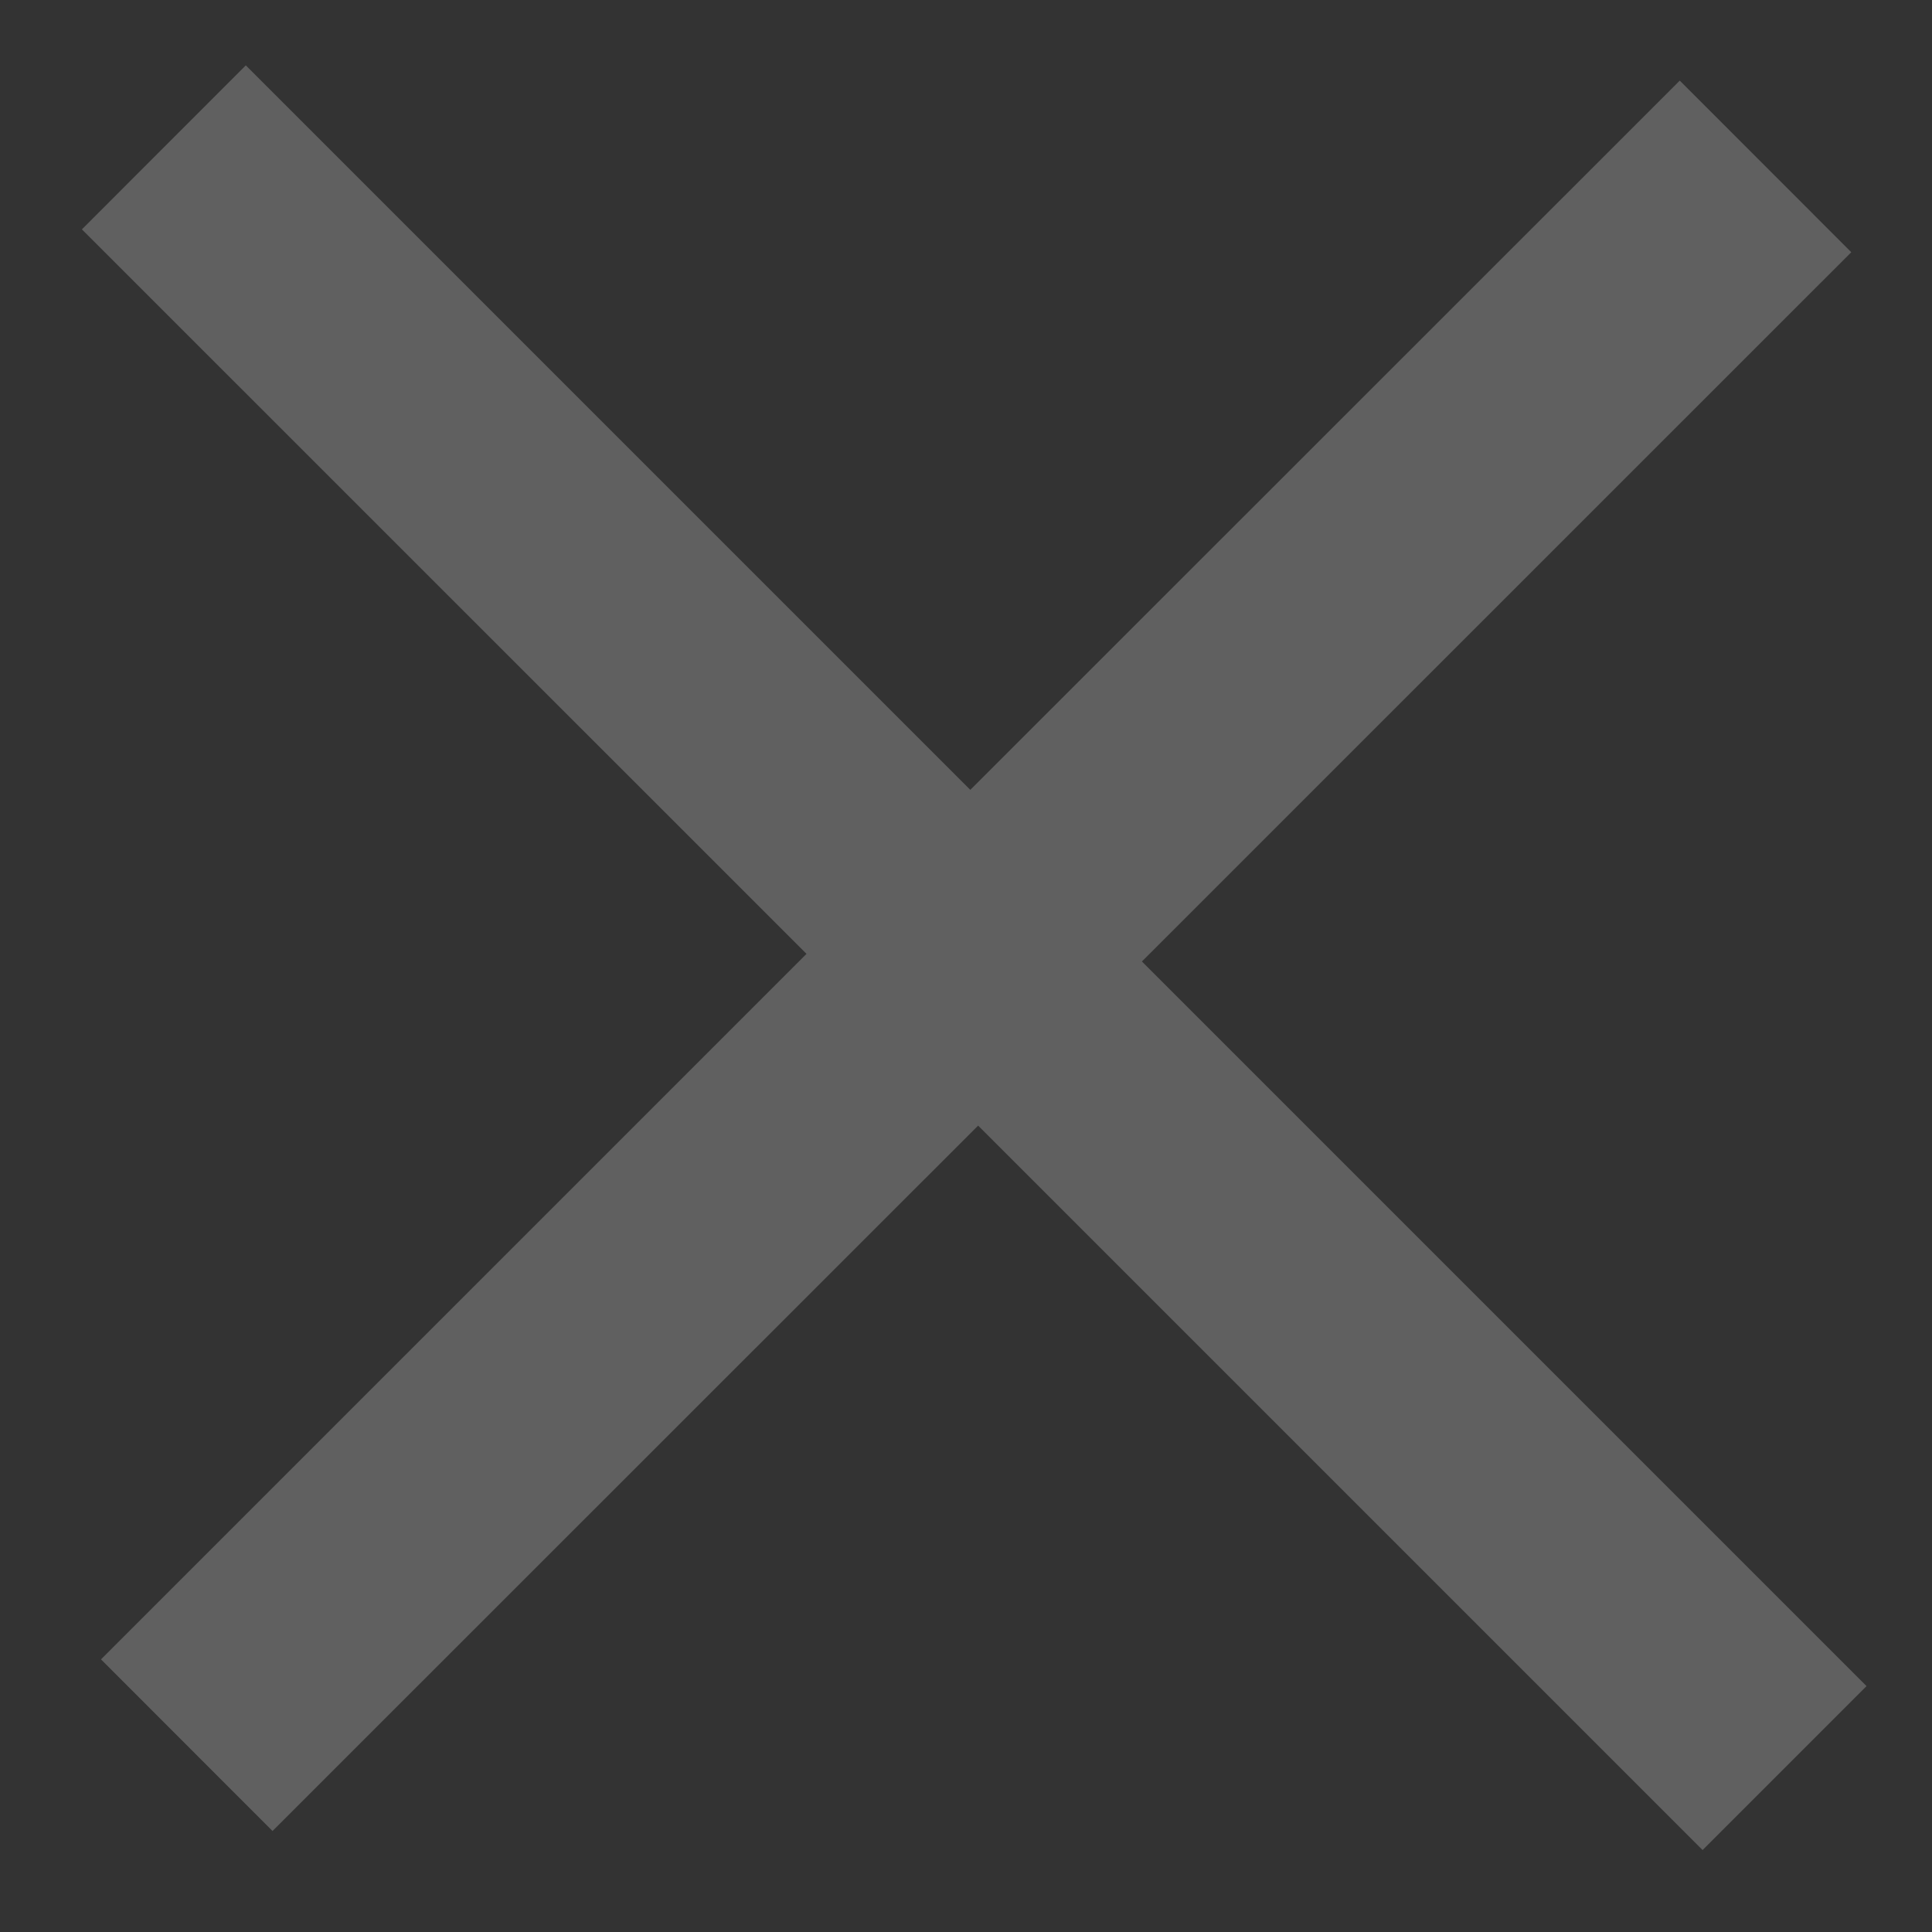 <svg width="18" height="18" fill="none" xmlns="http://www.w3.org/2000/svg"><rect width="100%" height="100%" fill="#333333" stroke="none"/><path opacity=".22" d="M15.863 17.237l-6.75-6.75-6.574 6.572L.941 15.46l6.573-6.573-6.751-6.75L2.29.609l6.75 6.75L15.65.751l1.598 1.599-6.609 6.608 6.751 6.751-1.528 1.528z" fill="#fff"/></svg>
